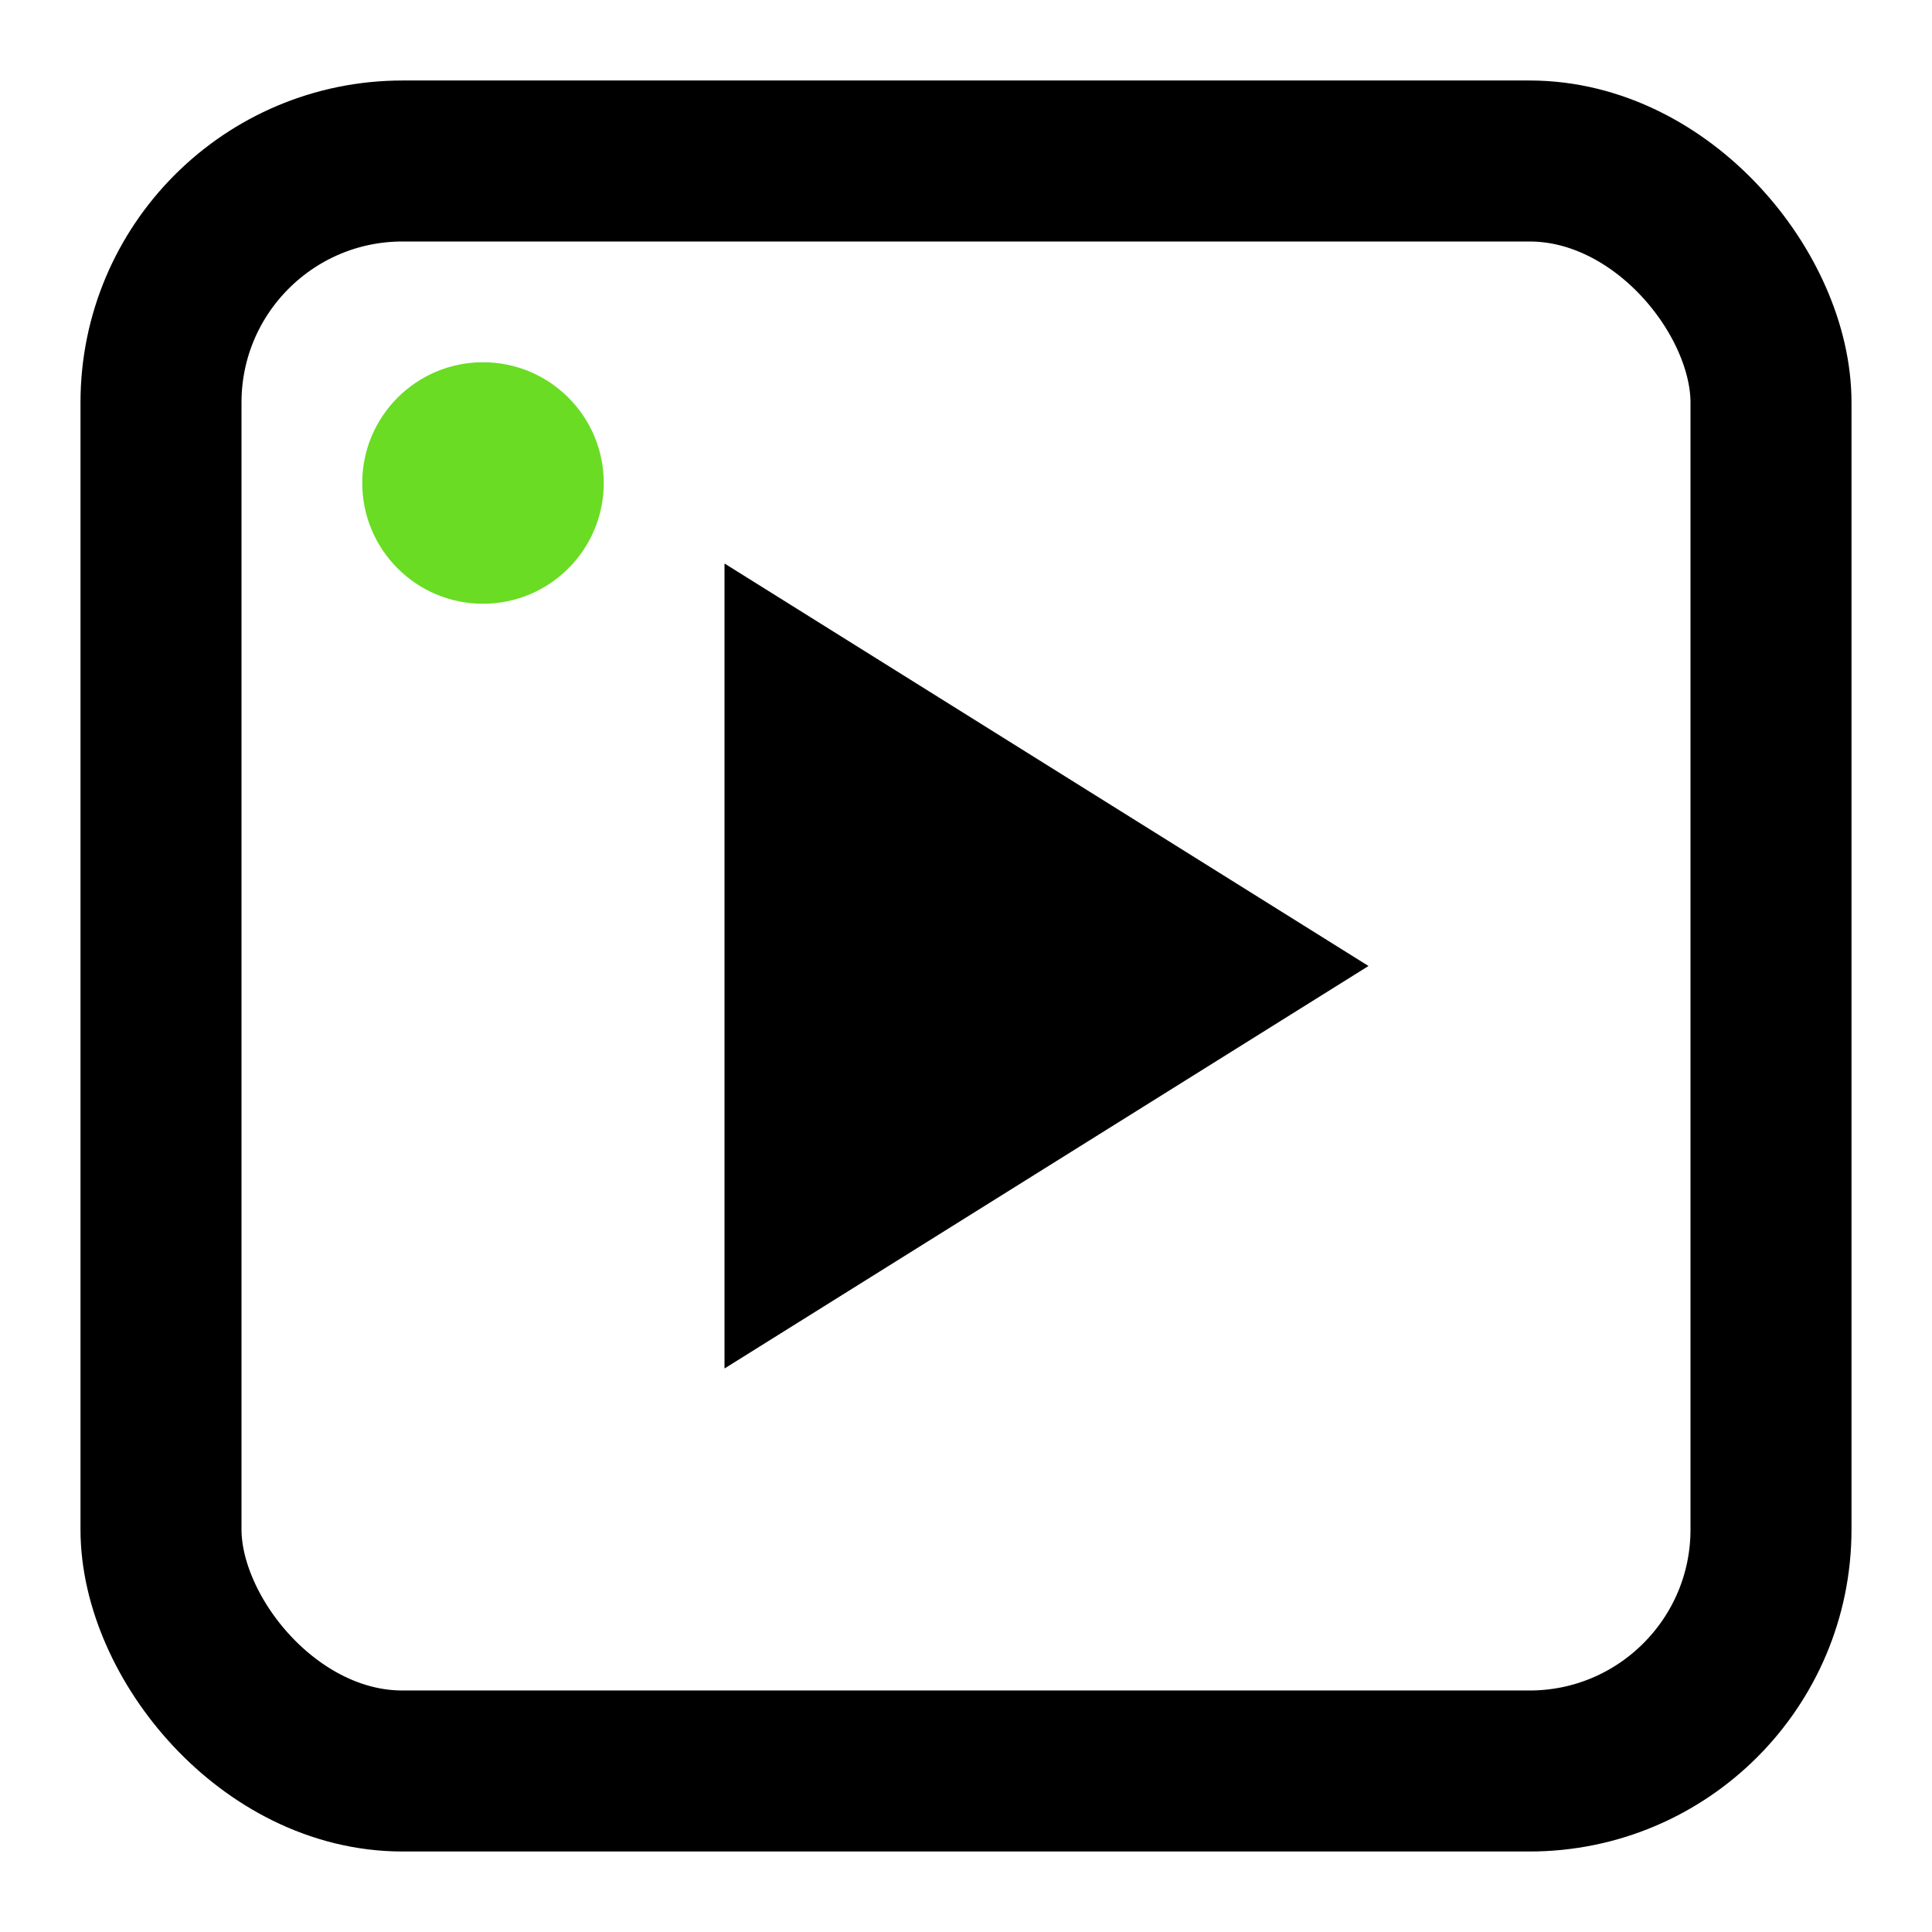 <?xml version="1.0" encoding="UTF-8" standalone="no"?>
<svg
   height="24"
   version="1.1"
   width="24"
   id="svg1"
   sodipodi:docname="qgs_gifs_icon.svg"
   inkscape:version="1.4.2 (2aeb623e1d, 2025-05-12)"
   inkscape:export-filename="../3b5eb5bf/qgs_gifs_icon.png"
   inkscape:export-xdpi="96"
   inkscape:export-ydpi="96"
   xmlns:inkscape="http://www.inkscape.org/namespaces/inkscape"
   xmlns:sodipodi="http://sodipodi.sourceforge.net/DTD/sodipodi-0.dtd"
   xmlns="http://www.w3.org/2000/svg"
   xmlns:svg="http://www.w3.org/2000/svg">
  <sodipodi:namedview
     id="namedview1"
     pagecolor="#ffffff"
     bordercolor="#000000"
     borderopacity="0.25"
     inkscape:showpageshadow="2"
     inkscape:pageopacity="0.0"
     inkscape:pagecheckerboard="0"
     inkscape:deskcolor="#d1d1d1"
     inkscape:zoom="31.375"
     inkscape:cx="11.984064"
     inkscape:cy="12"
     inkscape:window-width="1920"
     inkscape:window-height="961"
     inkscape:window-x="0"
     inkscape:window-y="32"
     inkscape:window-maximized="1"
     inkscape:current-layer="svg1" />
  <defs
     id="defs1" />
  <rect
     fill="none"
     height="20"
     rx="3"
     ry="3"
     stroke="black"
     stroke-width="2"
     width="20"
     x="2"
     y="2"
     id="rect1" />
  <polygon
     fill="black"
     points="9,7 17,12 9,17"
     id="polygon1" />
  <circle
     cx="6"
     cy="6"
     fill="orange"
     r="1.5"
     id="circle1"
     style="fill:#6adc23;fill-opacity:1" />
</svg>
